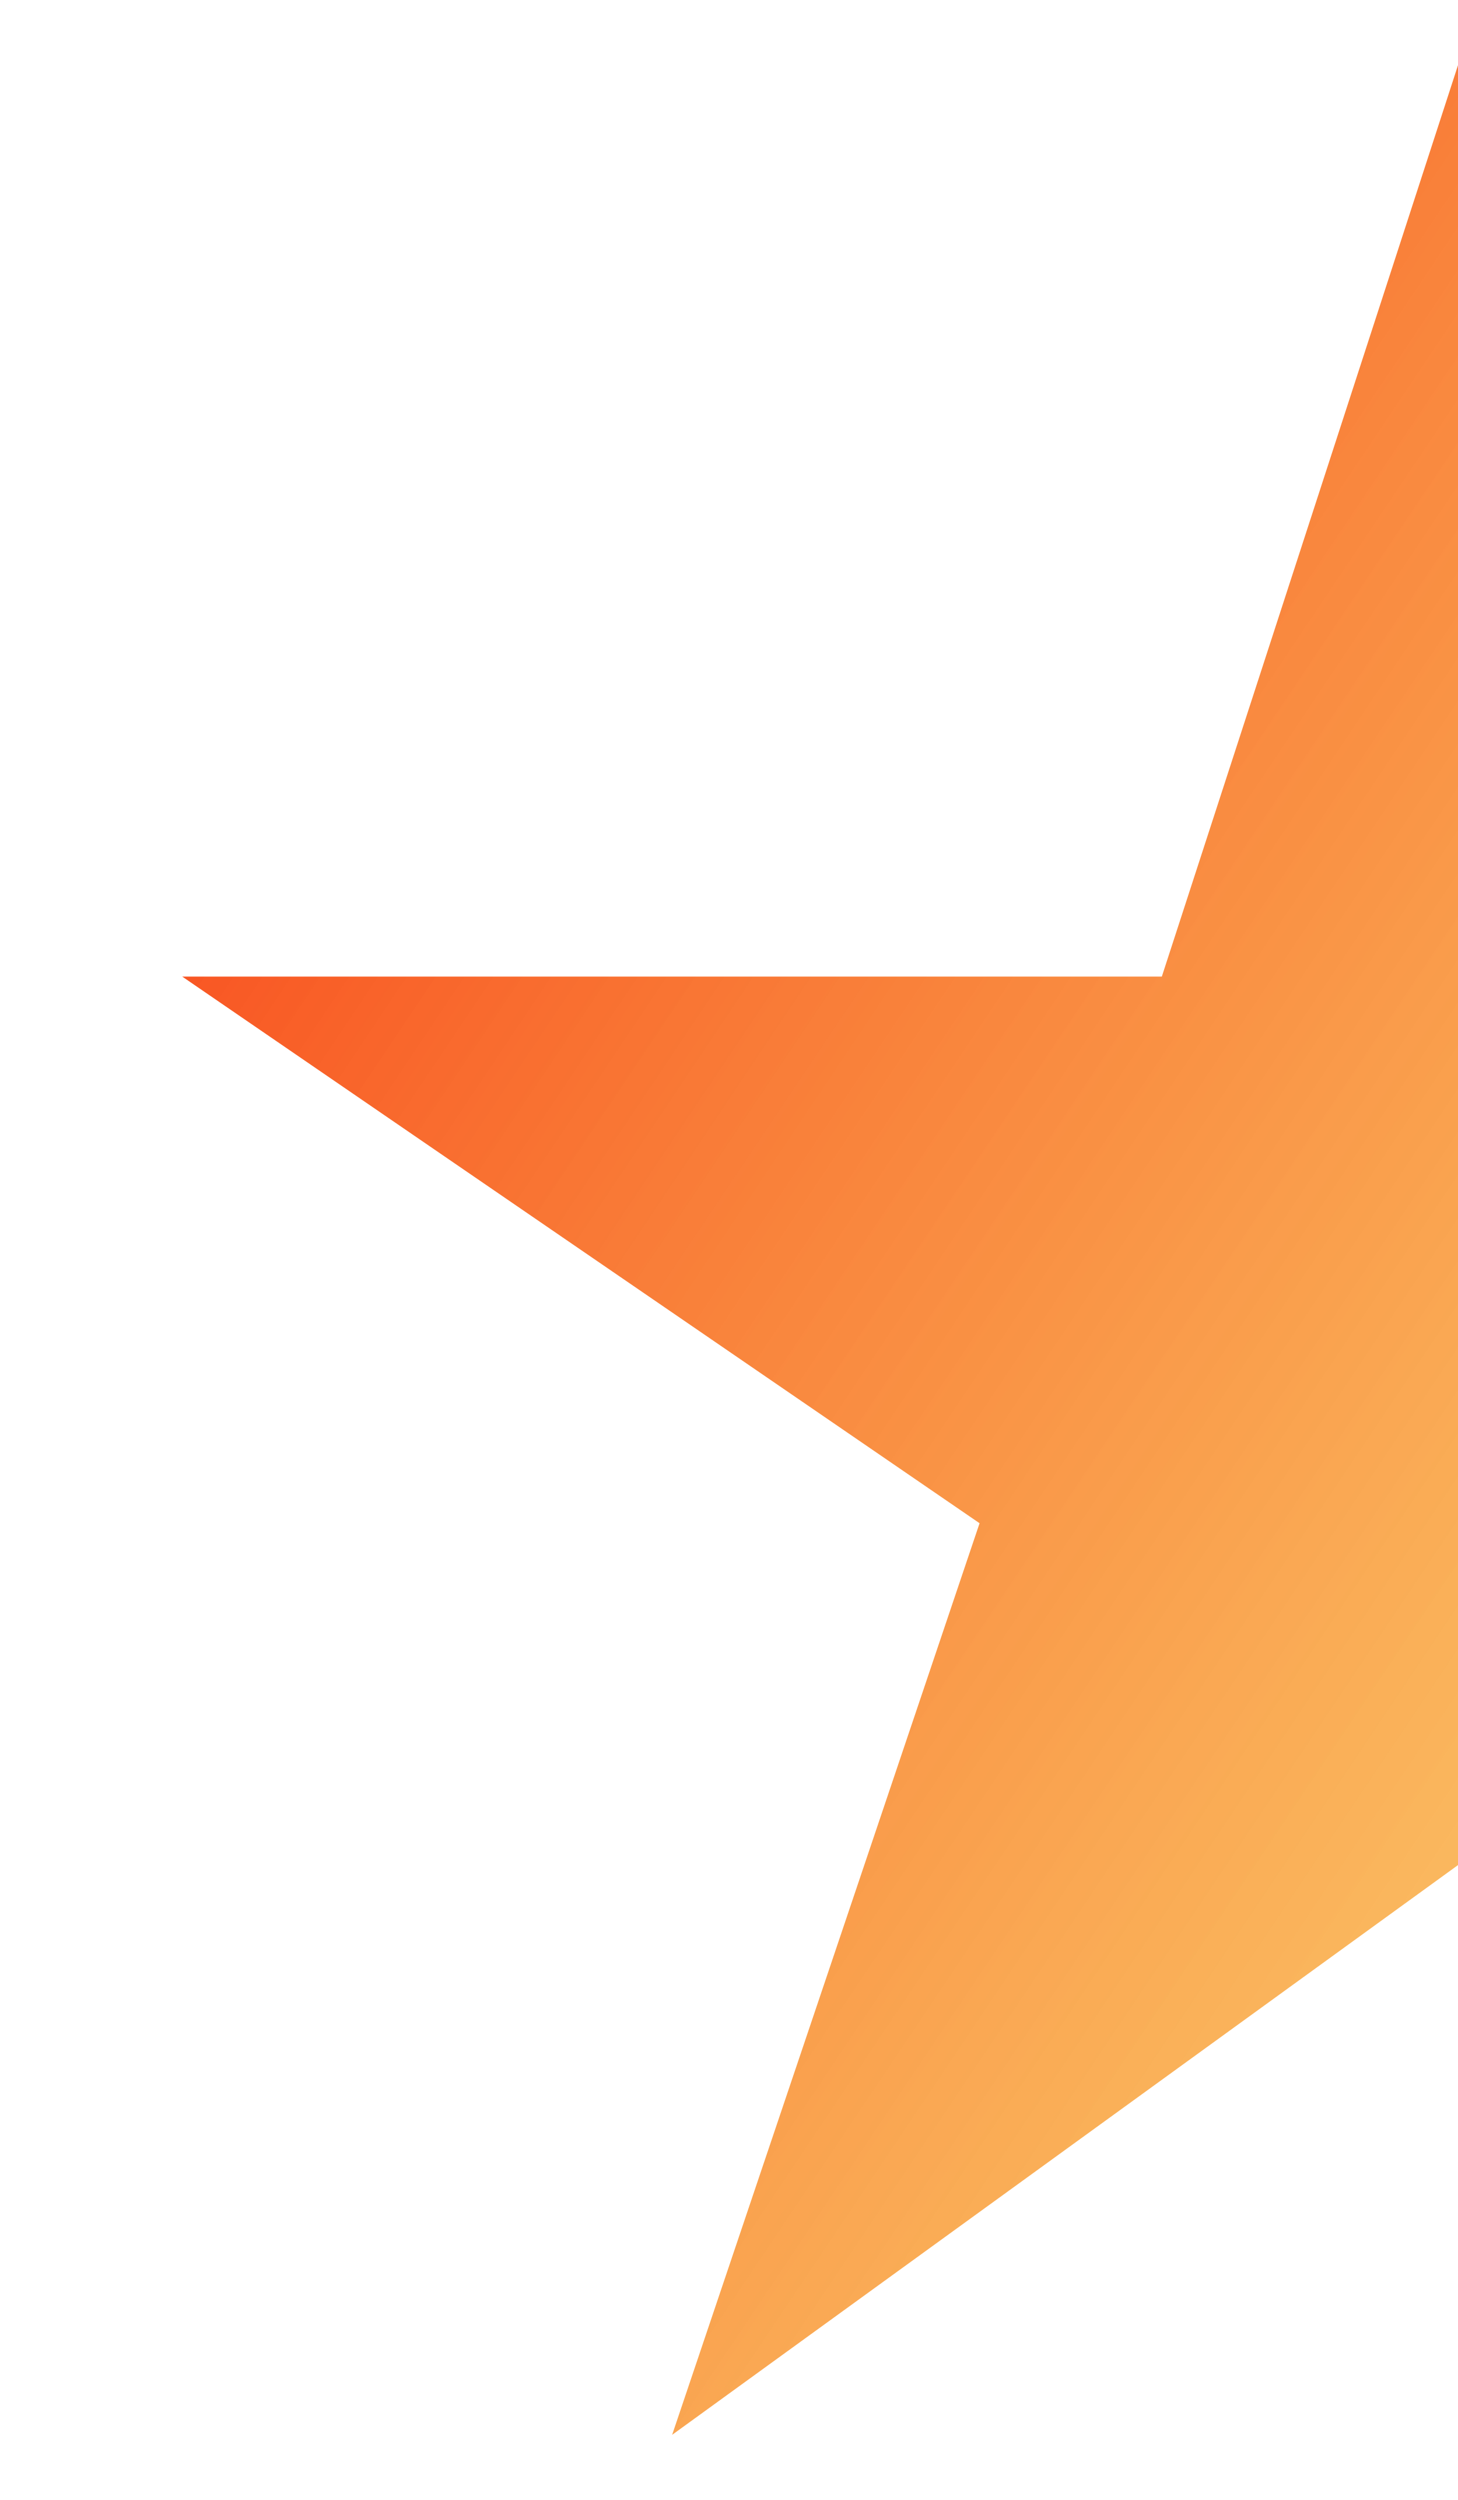 <svg width="7" height="12" fill="none" xmlns="http://www.w3.org/2000/svg"><path d="M7 .313v8.64l-3.773 2.735 1.476-4.376L.875 4.688h4.703L7 .313Z" fill="url('#paint0_linear_261_4971')"/><defs><linearGradient id="paint0_linear_261_4971" x1="1.623" y1="1.125" x2="9.45" y2="6.371" gradientUnits="userSpaceOnUse"><stop stop-color="#F84119"/><stop offset="1" stop-color="#F89F19" stop-opacity=".68"/></linearGradient></defs></svg>